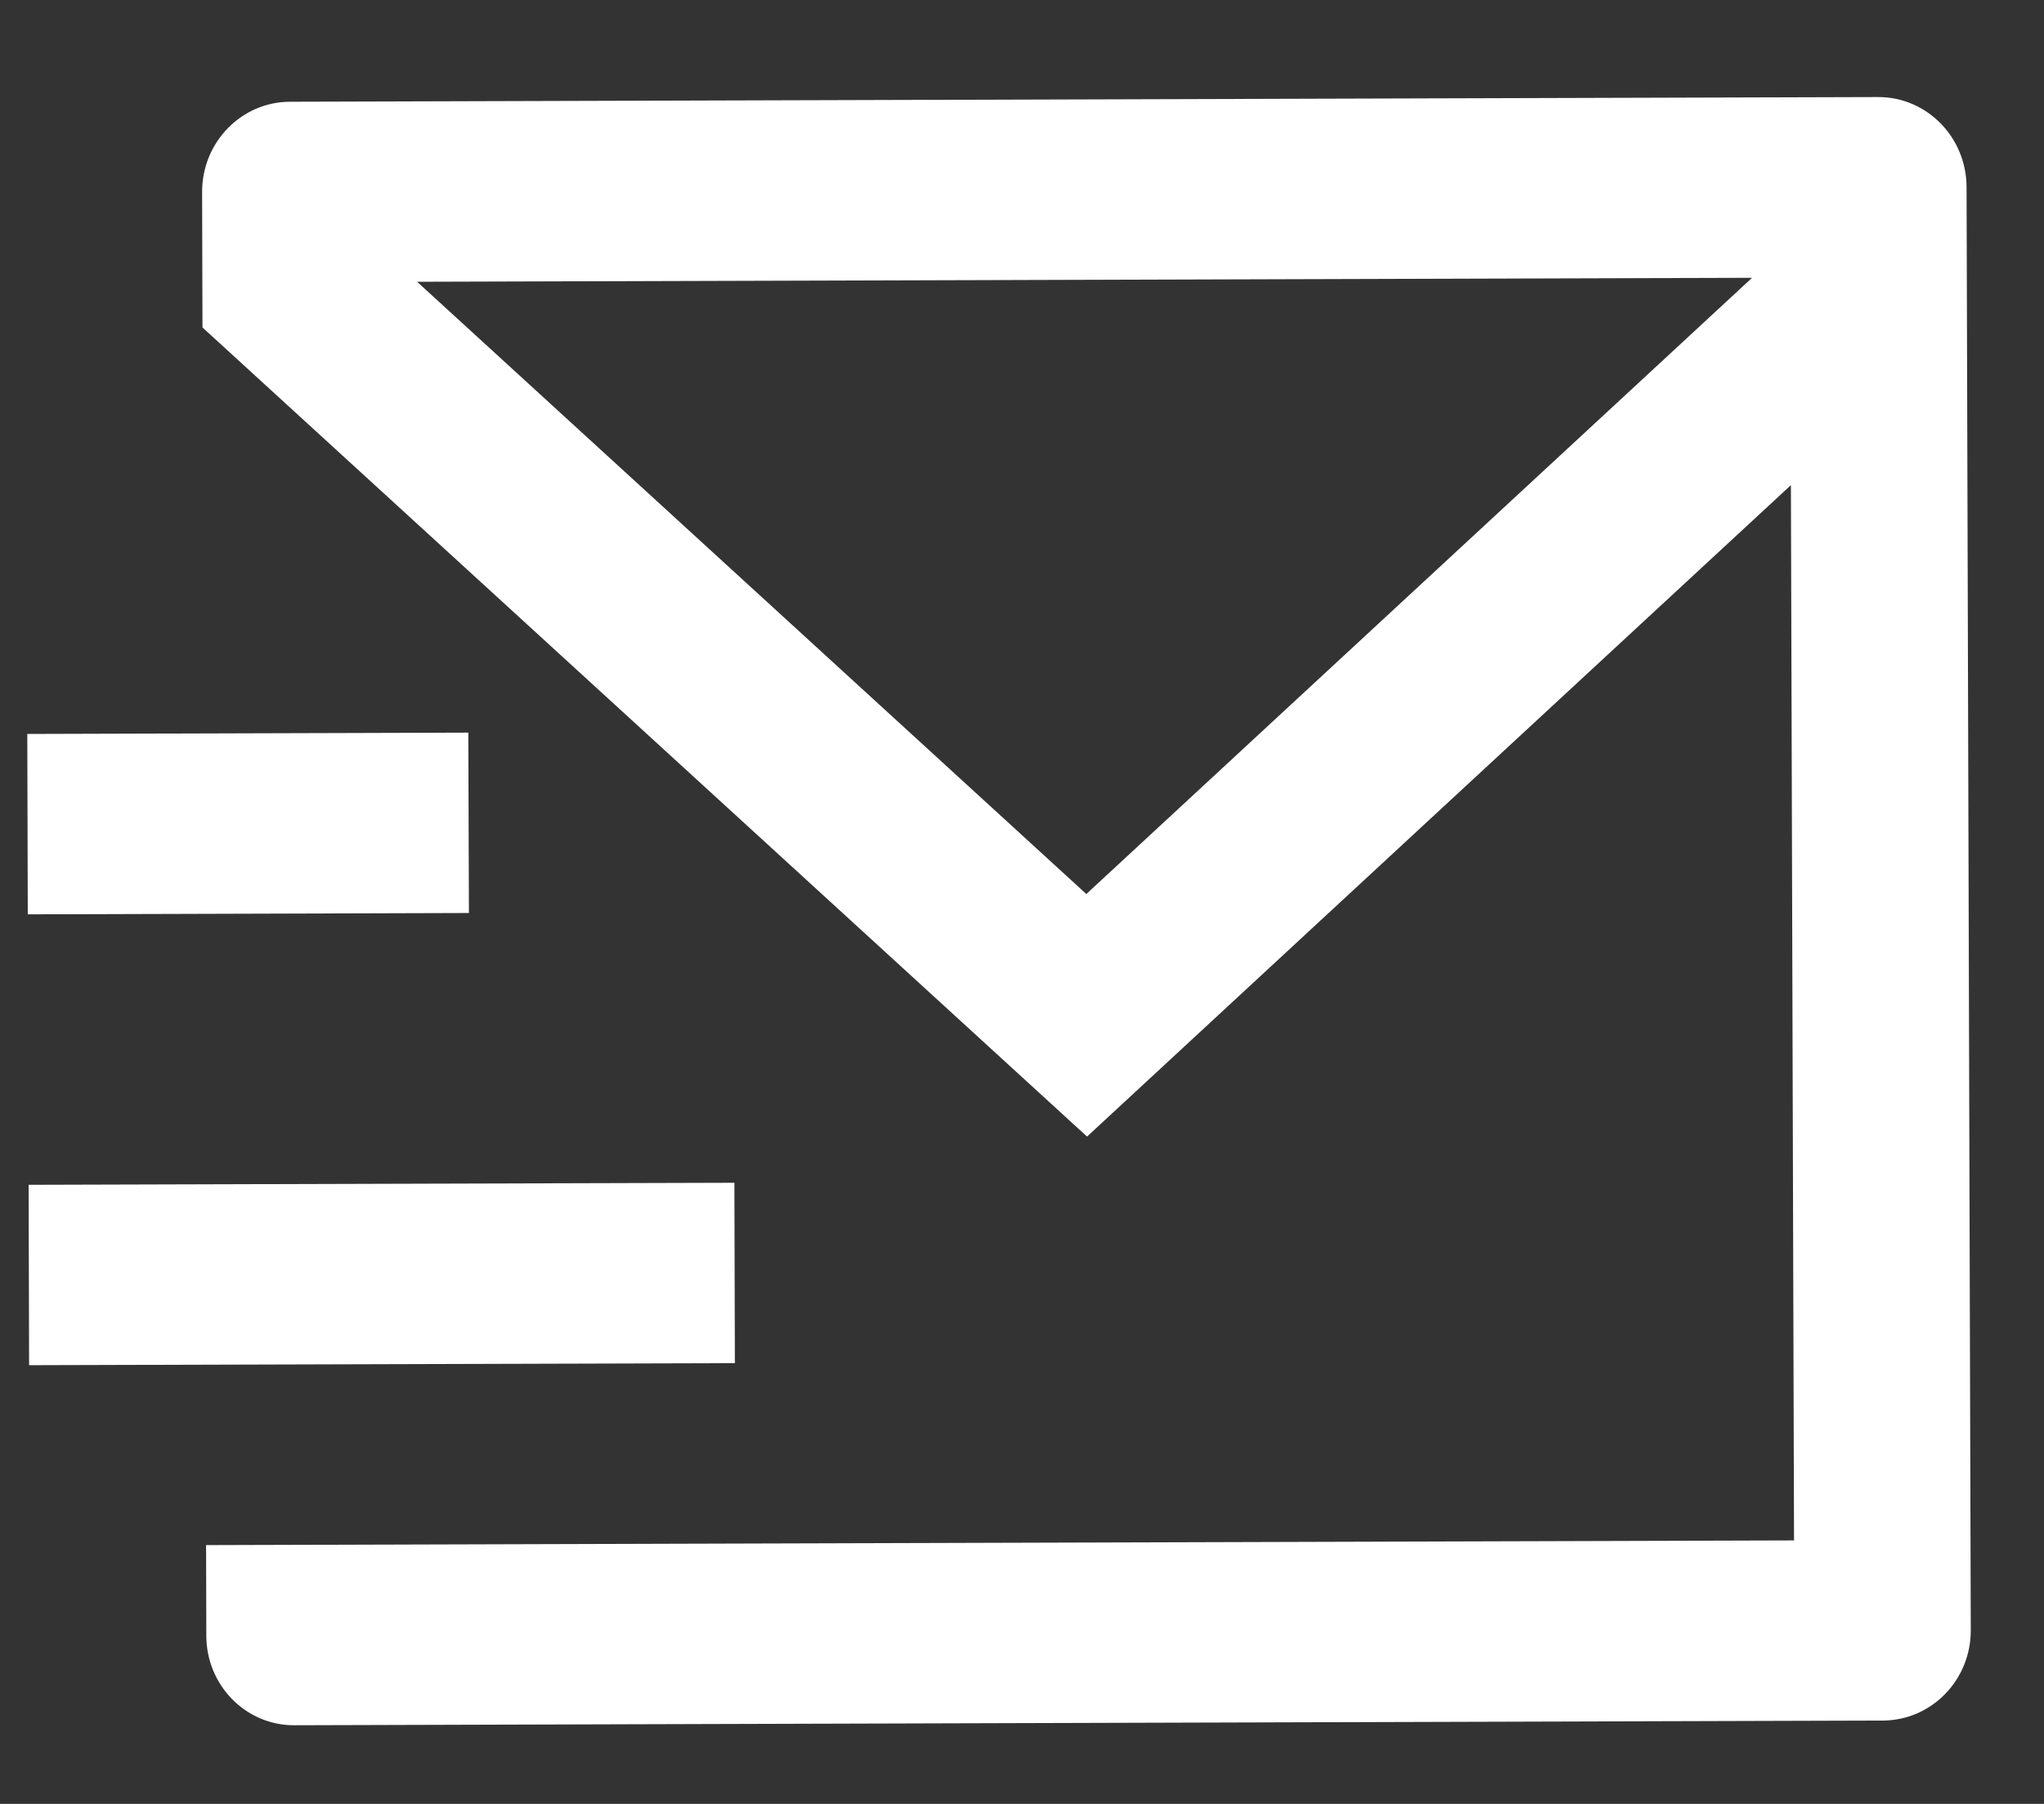 <svg width="17" height="15" viewBox="0 0 17 15" fill="none" xmlns="http://www.w3.org/2000/svg">
<rect x="0" y="0" width="17" height="15" fill="#333333" stroke="none"/>
<path fill-rule="evenodd" clip-rule="evenodd" d="M16.391 13.56C16.39 13.97 16.067 14.302 15.665 14.307L2.446 14.346C2.044 14.347 1.717 14.014 1.716 13.603L1.714 12.848L14.921 12.809L14.895 4.034L9.041 9.451L1.684 2.723L1.681 1.598C1.679 1.184 2.007 0.847 2.412 0.846L15.62 0.807C16.025 0.806 16.354 1.14 16.356 1.555L16.391 13.56ZM3.469 2.343L9.035 7.434L14.572 2.31L3.469 2.343ZM0.238 9.852L6.108 9.835L6.112 11.335L0.242 11.352L0.238 9.852ZM0.227 6.103L3.895 6.092L3.9 7.592L0.231 7.603L0.227 6.103Z" fill="white"/>
</svg>
